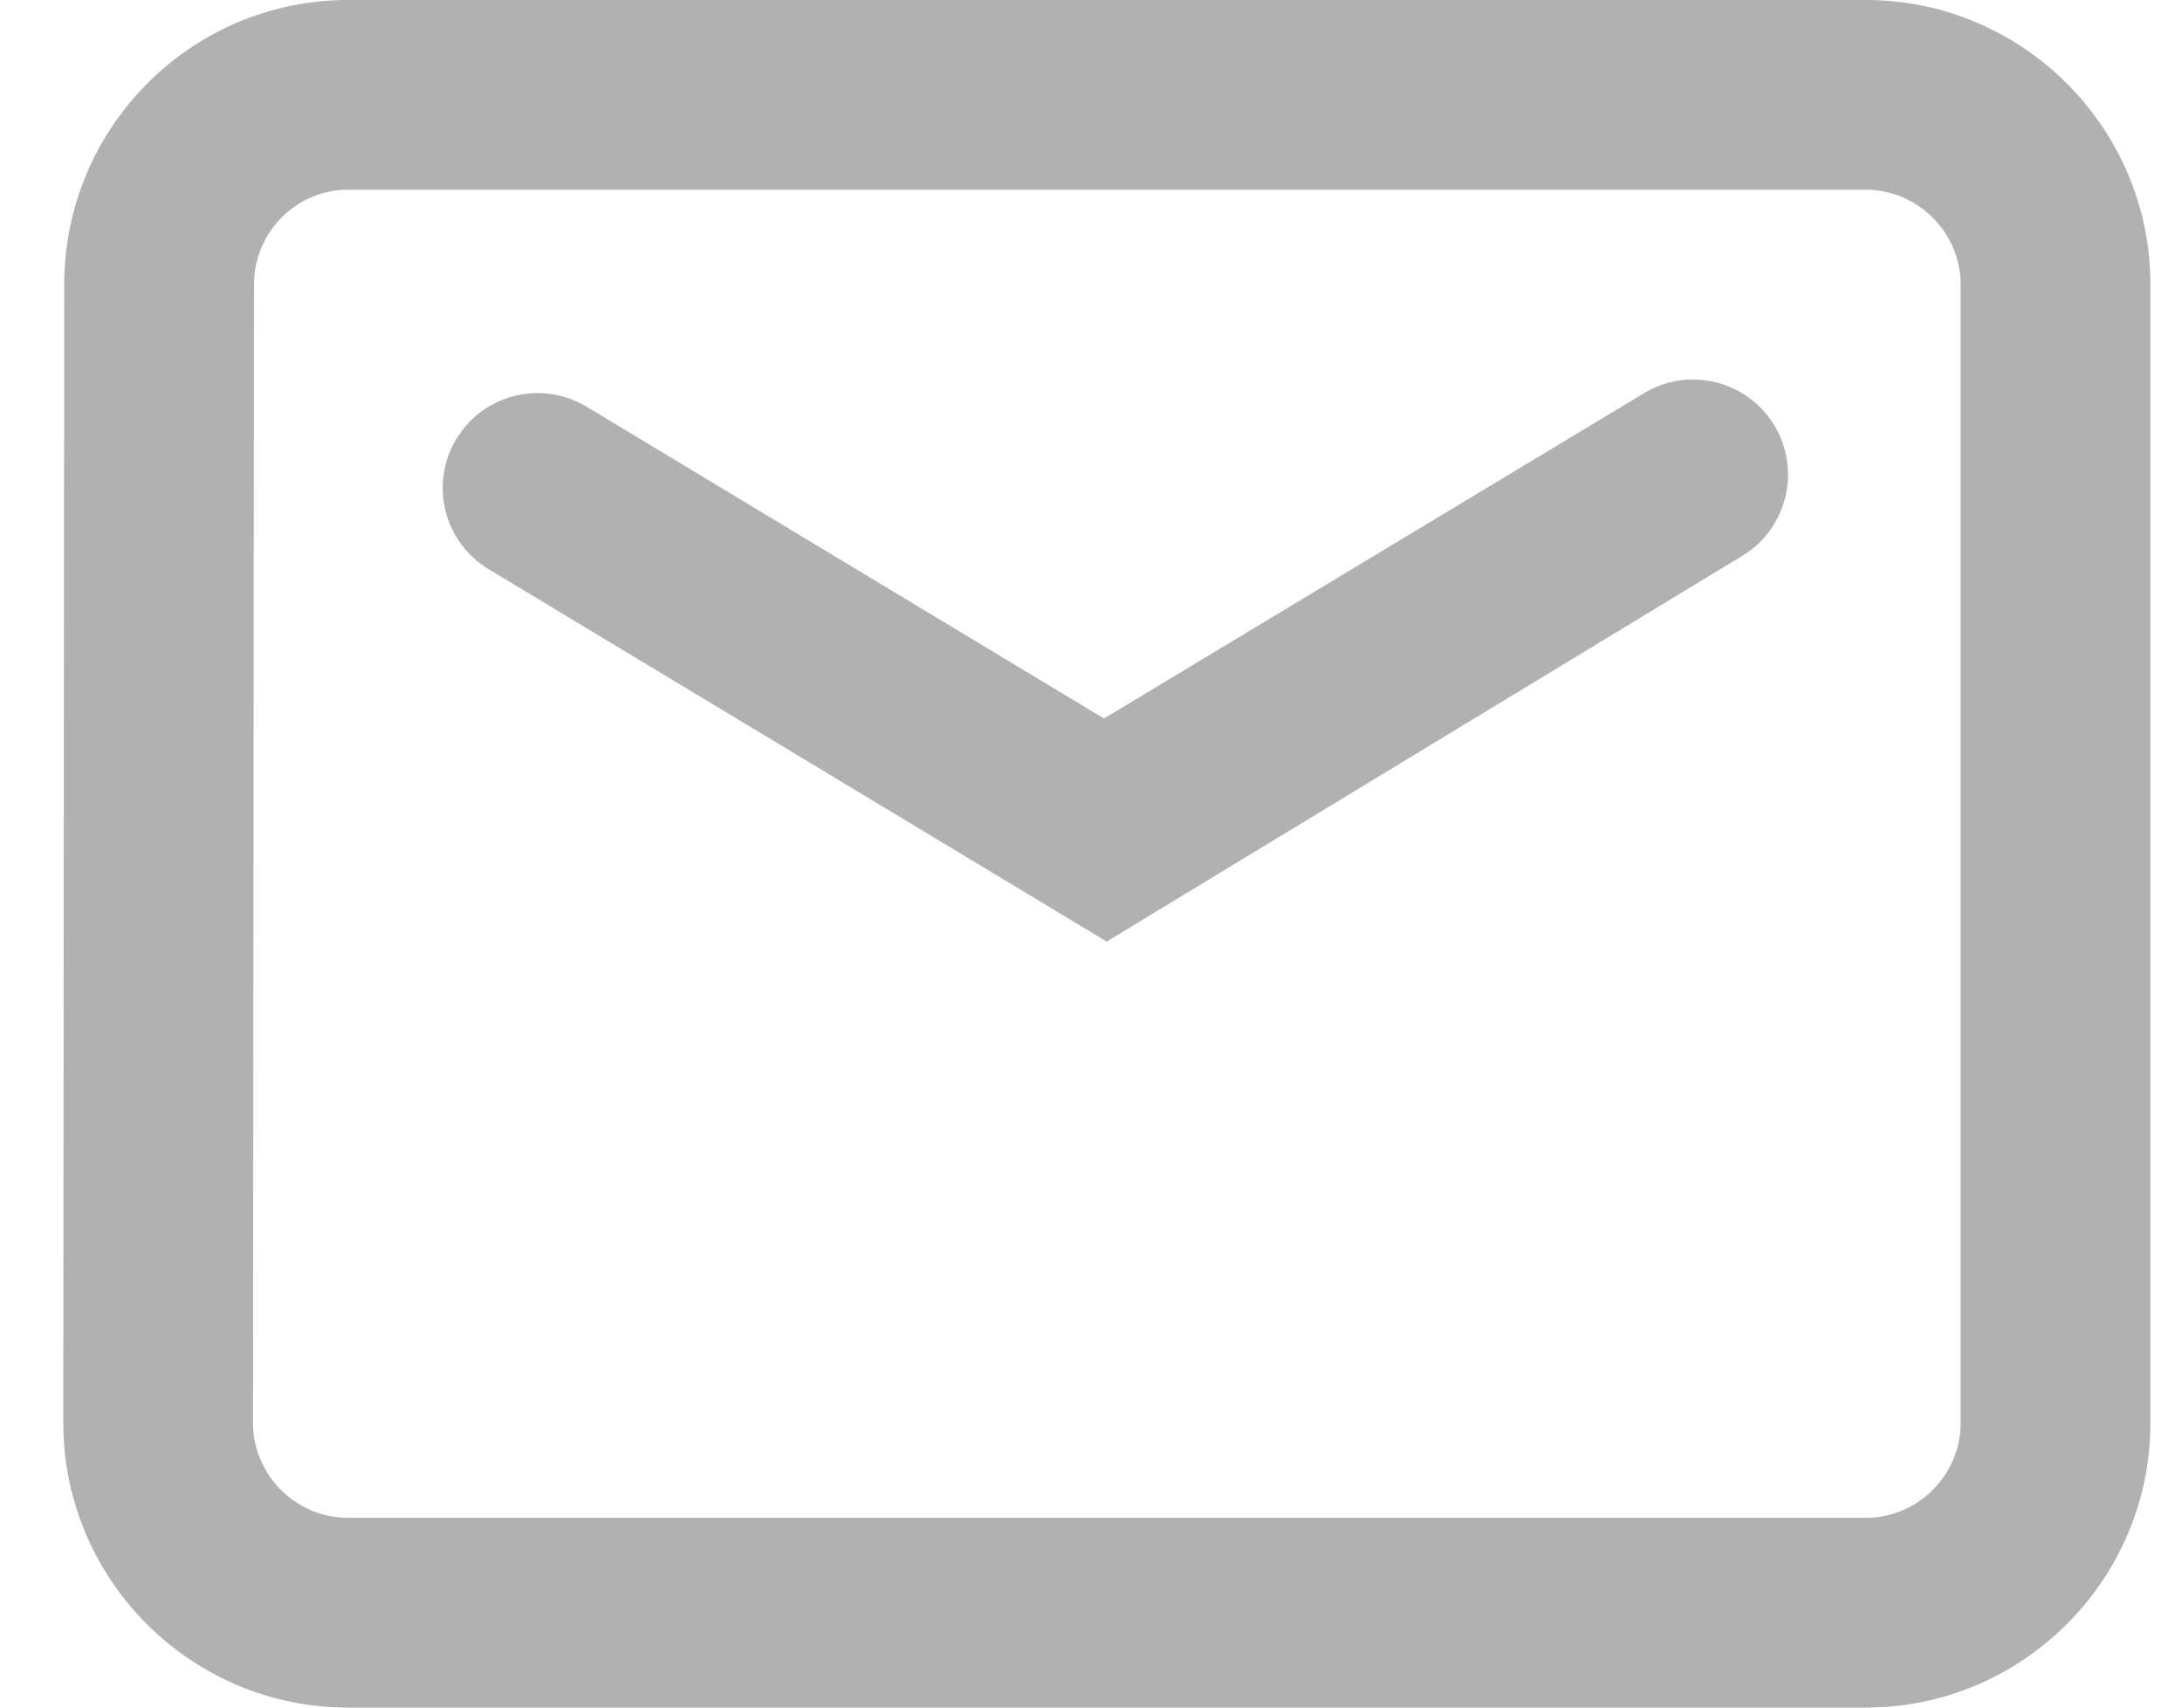 <svg width="23" height="18" viewBox="0 0 23 18" fill="none" xmlns="http://www.w3.org/2000/svg">
<path fill-rule="evenodd" clip-rule="evenodd" d="M19.667 0H3.667C2.015 0 0.677 1.347 0.677 3L0.667 14.999C0.667 16.652 2.014 18 3.667 18H19.667C21.319 18 22.667 16.652 22.667 15V3C22.667 1.348 21.319 0 19.667 0ZM2.677 3.001C2.677 2.449 3.122 2 3.667 2H19.667C20.215 2 20.667 2.452 20.667 3V15C20.667 15.548 20.215 16 19.667 16H3.667C3.119 16 2.667 15.548 2.667 15L2.677 3.001ZM5.151 6C4.678 5.715 4.525 5.101 4.81 4.628C5.095 4.154 5.71 4.002 6.183 4.287L11.637 7.574L17.33 4.144C17.803 3.859 18.418 4.012 18.703 4.485C18.988 4.957 18.838 5.572 18.367 5.858L11.677 9.918L11.67 9.928L5.151 6Z" fill="#979797" fill-opacity="0.75"/>
</svg>
